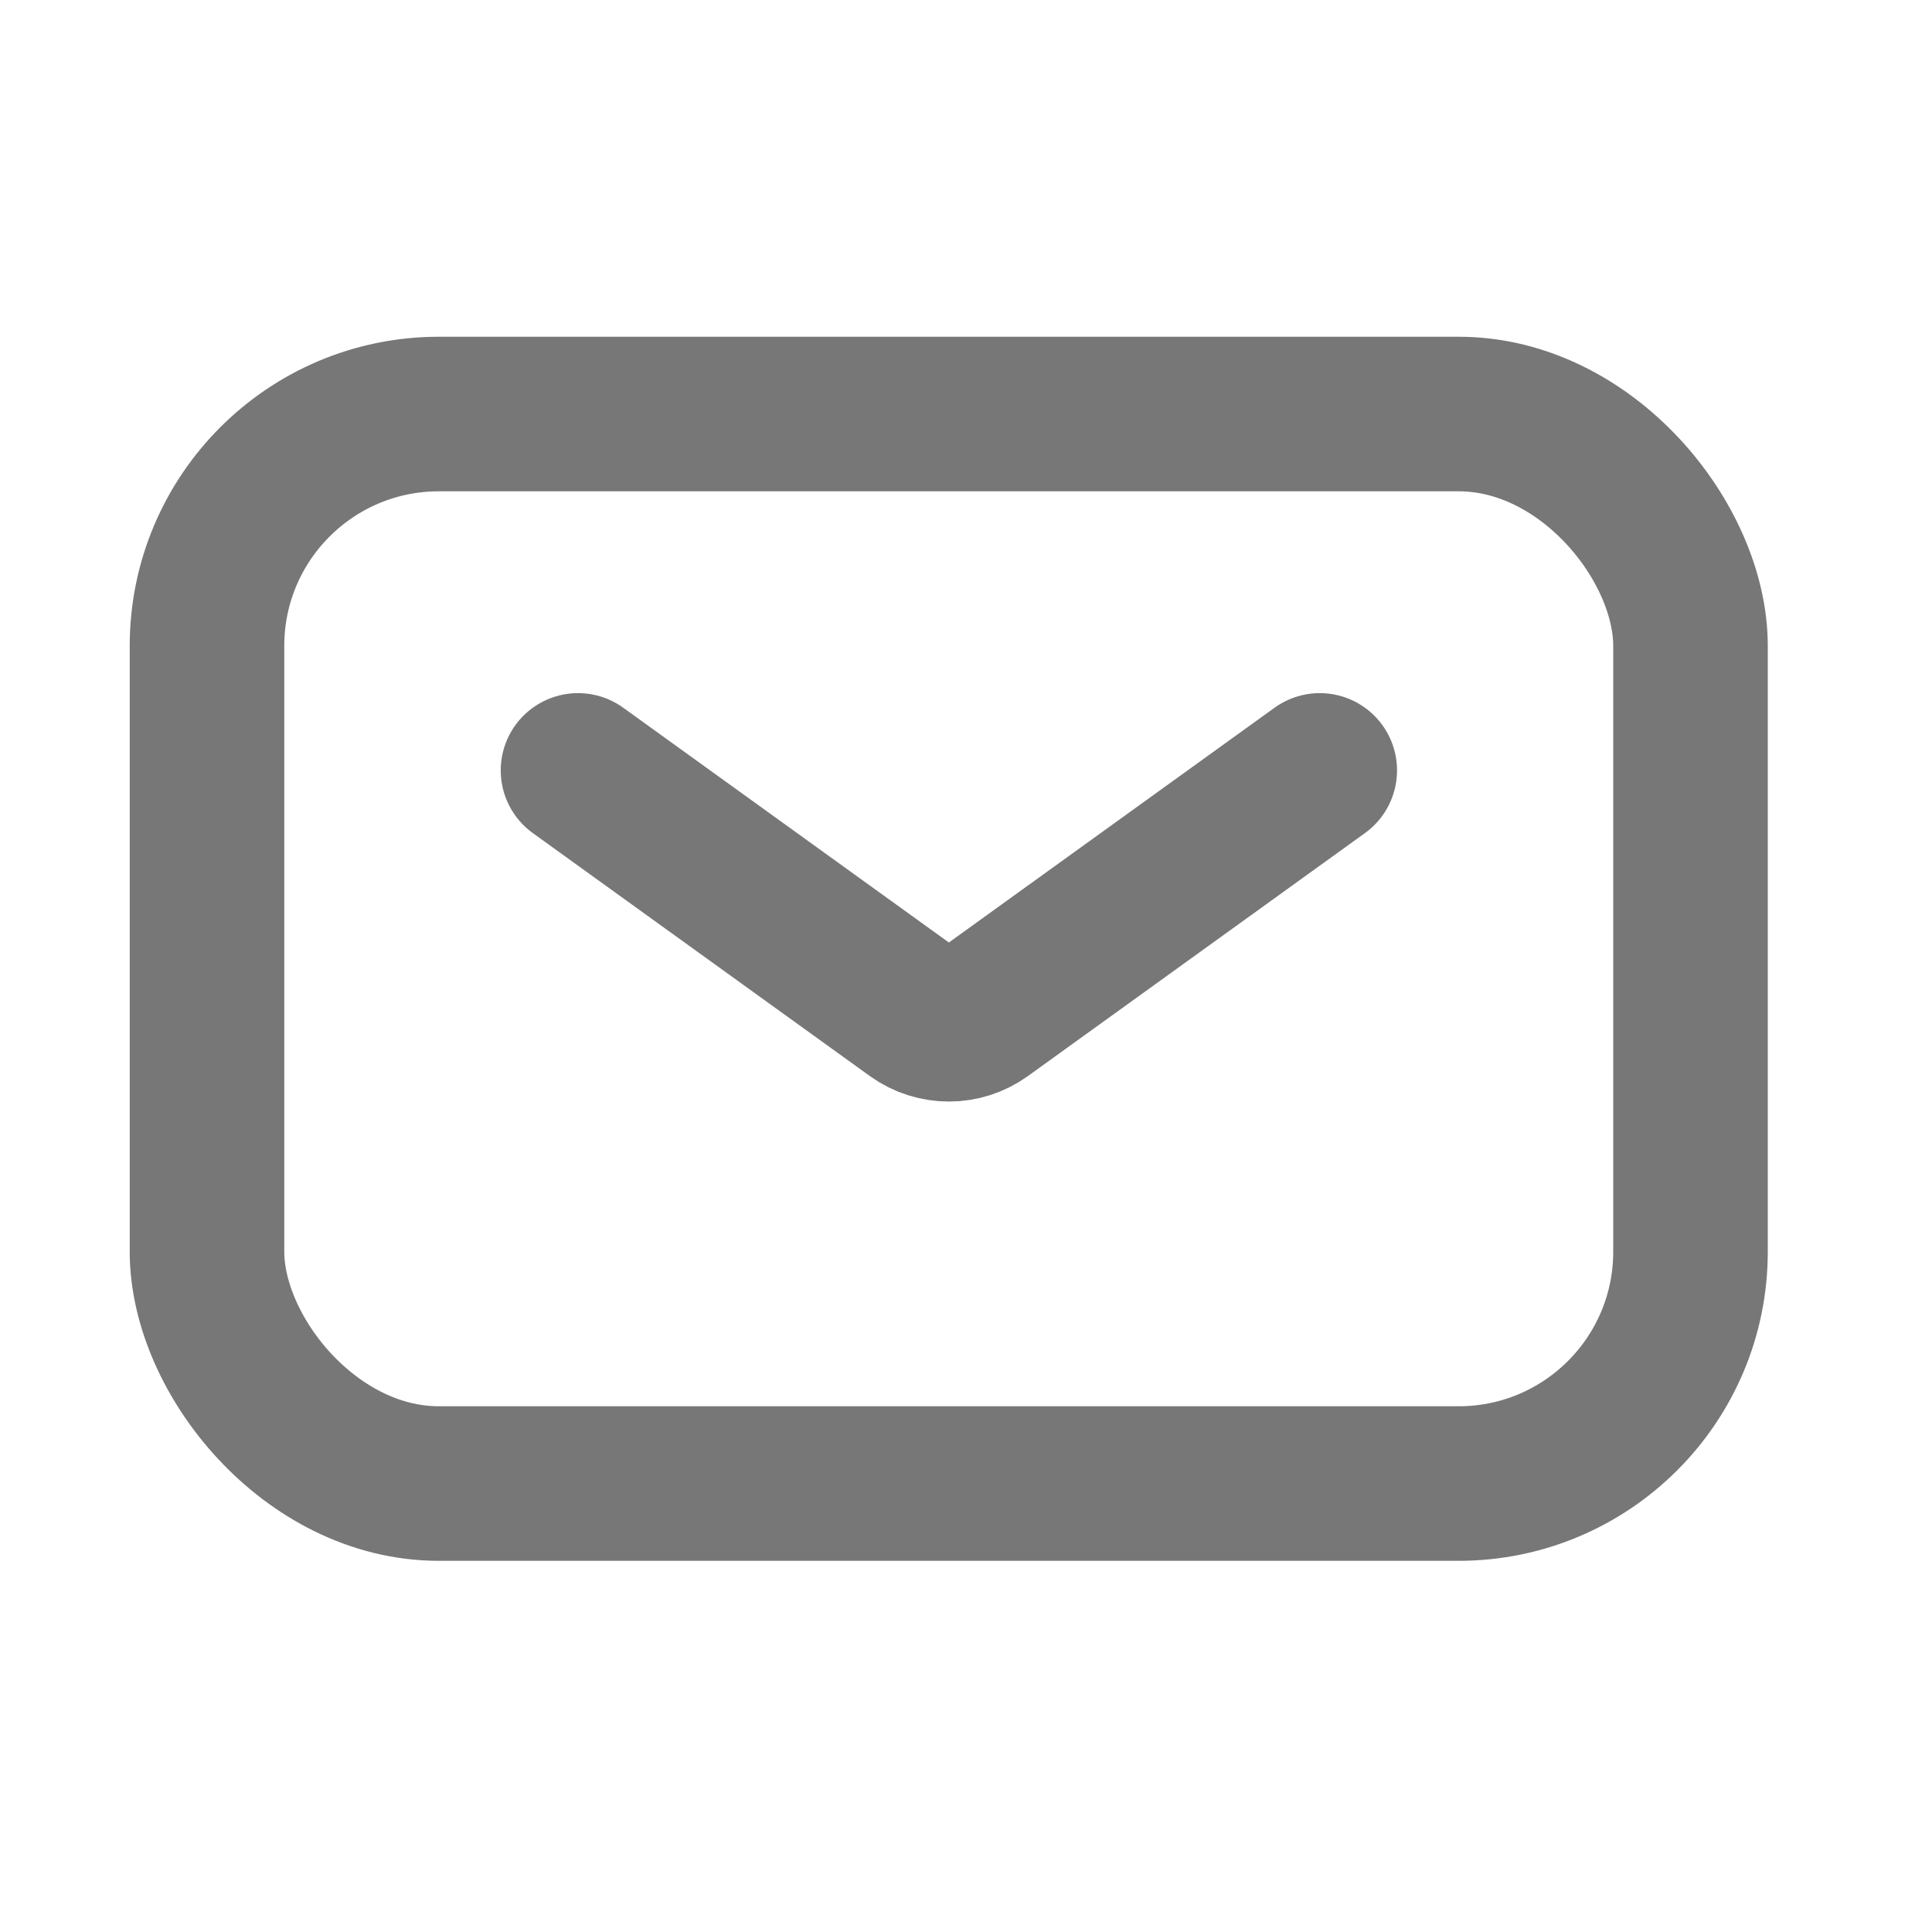 <svg width="50" height="50" viewBox="0 0 50 50" fill="none" xmlns="http://www.w3.org/2000/svg">
<rect x="5.357" y="10.715" width="38.393" height="27.679" rx="6" stroke="#777777" stroke-width="4"/>
<path d="M14.959 19.938L23.68 26.225C24.204 26.602 24.911 26.602 25.434 26.225L34.155 19.938" stroke="#777777" stroke-width="4" stroke-linecap="round"/>
</svg>
